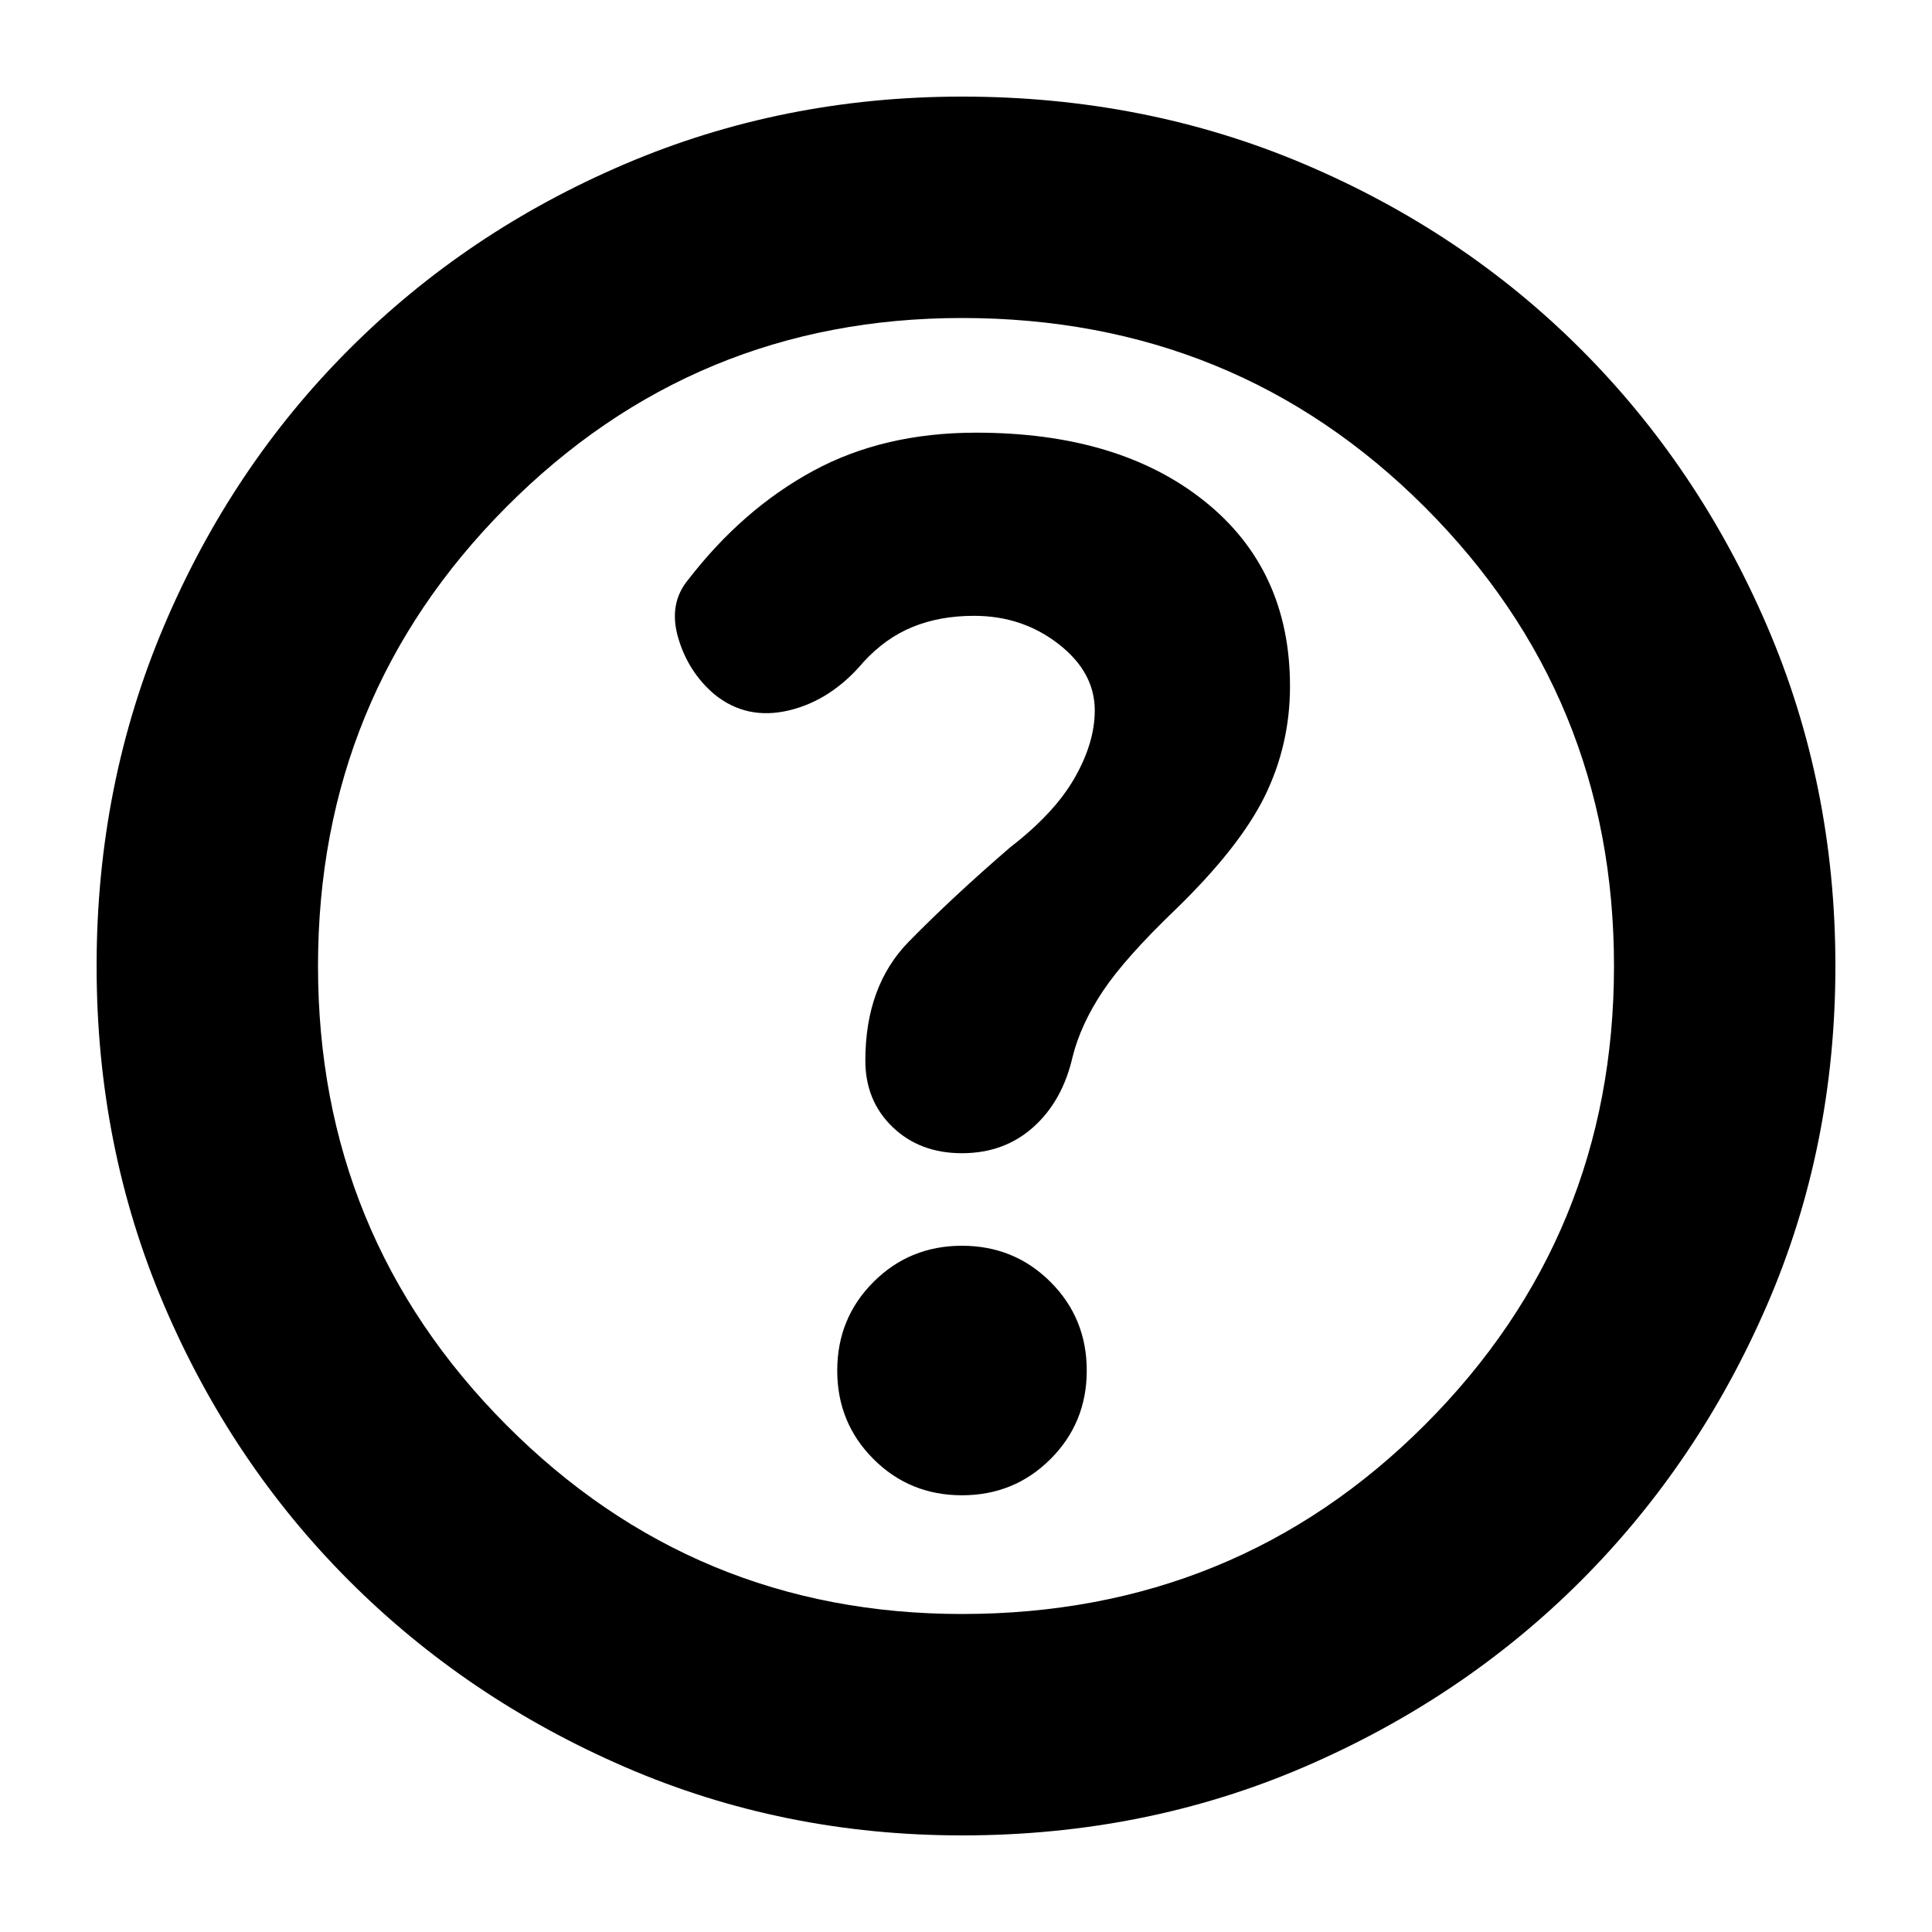 <svg xmlns="http://www.w3.org/2000/svg" height="20" width="20"><path d="M9.958 15.479q.542 0 .917-.375t.375-.916q0-.542-.375-.917t-.917-.375q-.541 0-.916.375t-.375.917q0 .541.375.916t.916.375Zm.125-9.104q.5 0 .875.292.375.291.375.687 0 .334-.208.698-.208.365-.667.719-.604.521-1.052.979-.448.458-.448 1.229 0 .417.282.688.281.271.718.271.438 0 .74-.271t.406-.729q.084-.334.313-.678.229-.343.75-.843.666-.646.927-1.177.26-.532.26-1.136 0-1.208-.885-1.916-.886-.709-2.365-.709-.958 0-1.687.396Q7.688 5.271 7.125 6q-.208.25-.104.604t.375.584q.333.27.771.166.437-.104.771-.5.229-.25.51-.364.281-.115.635-.115ZM9.958 19q-1.854 0-3.489-.708-1.636-.709-2.854-1.927-1.219-1.219-1.917-2.855Q1 11.875 1 10q0-1.875.698-3.521t1.917-2.864q1.218-1.219 2.854-1.917Q8.104 1 9.958 1q1.896 0 3.542.698t2.865 1.917q1.218 1.218 1.927 2.864Q19 8.125 19 10t-.708 3.51q-.709 1.636-1.927 2.855-1.219 1.218-2.865 1.927Q11.854 19 9.958 19ZM10 10Zm-.042 6.708q2.834 0 4.792-1.958 1.958-1.958 1.958-4.75T14.75 5.25q-1.958-1.958-4.792-1.958-2.77 0-4.718 1.958T3.292 10q0 2.792 1.948 4.75 1.948 1.958 4.718 1.958Z"/></svg>